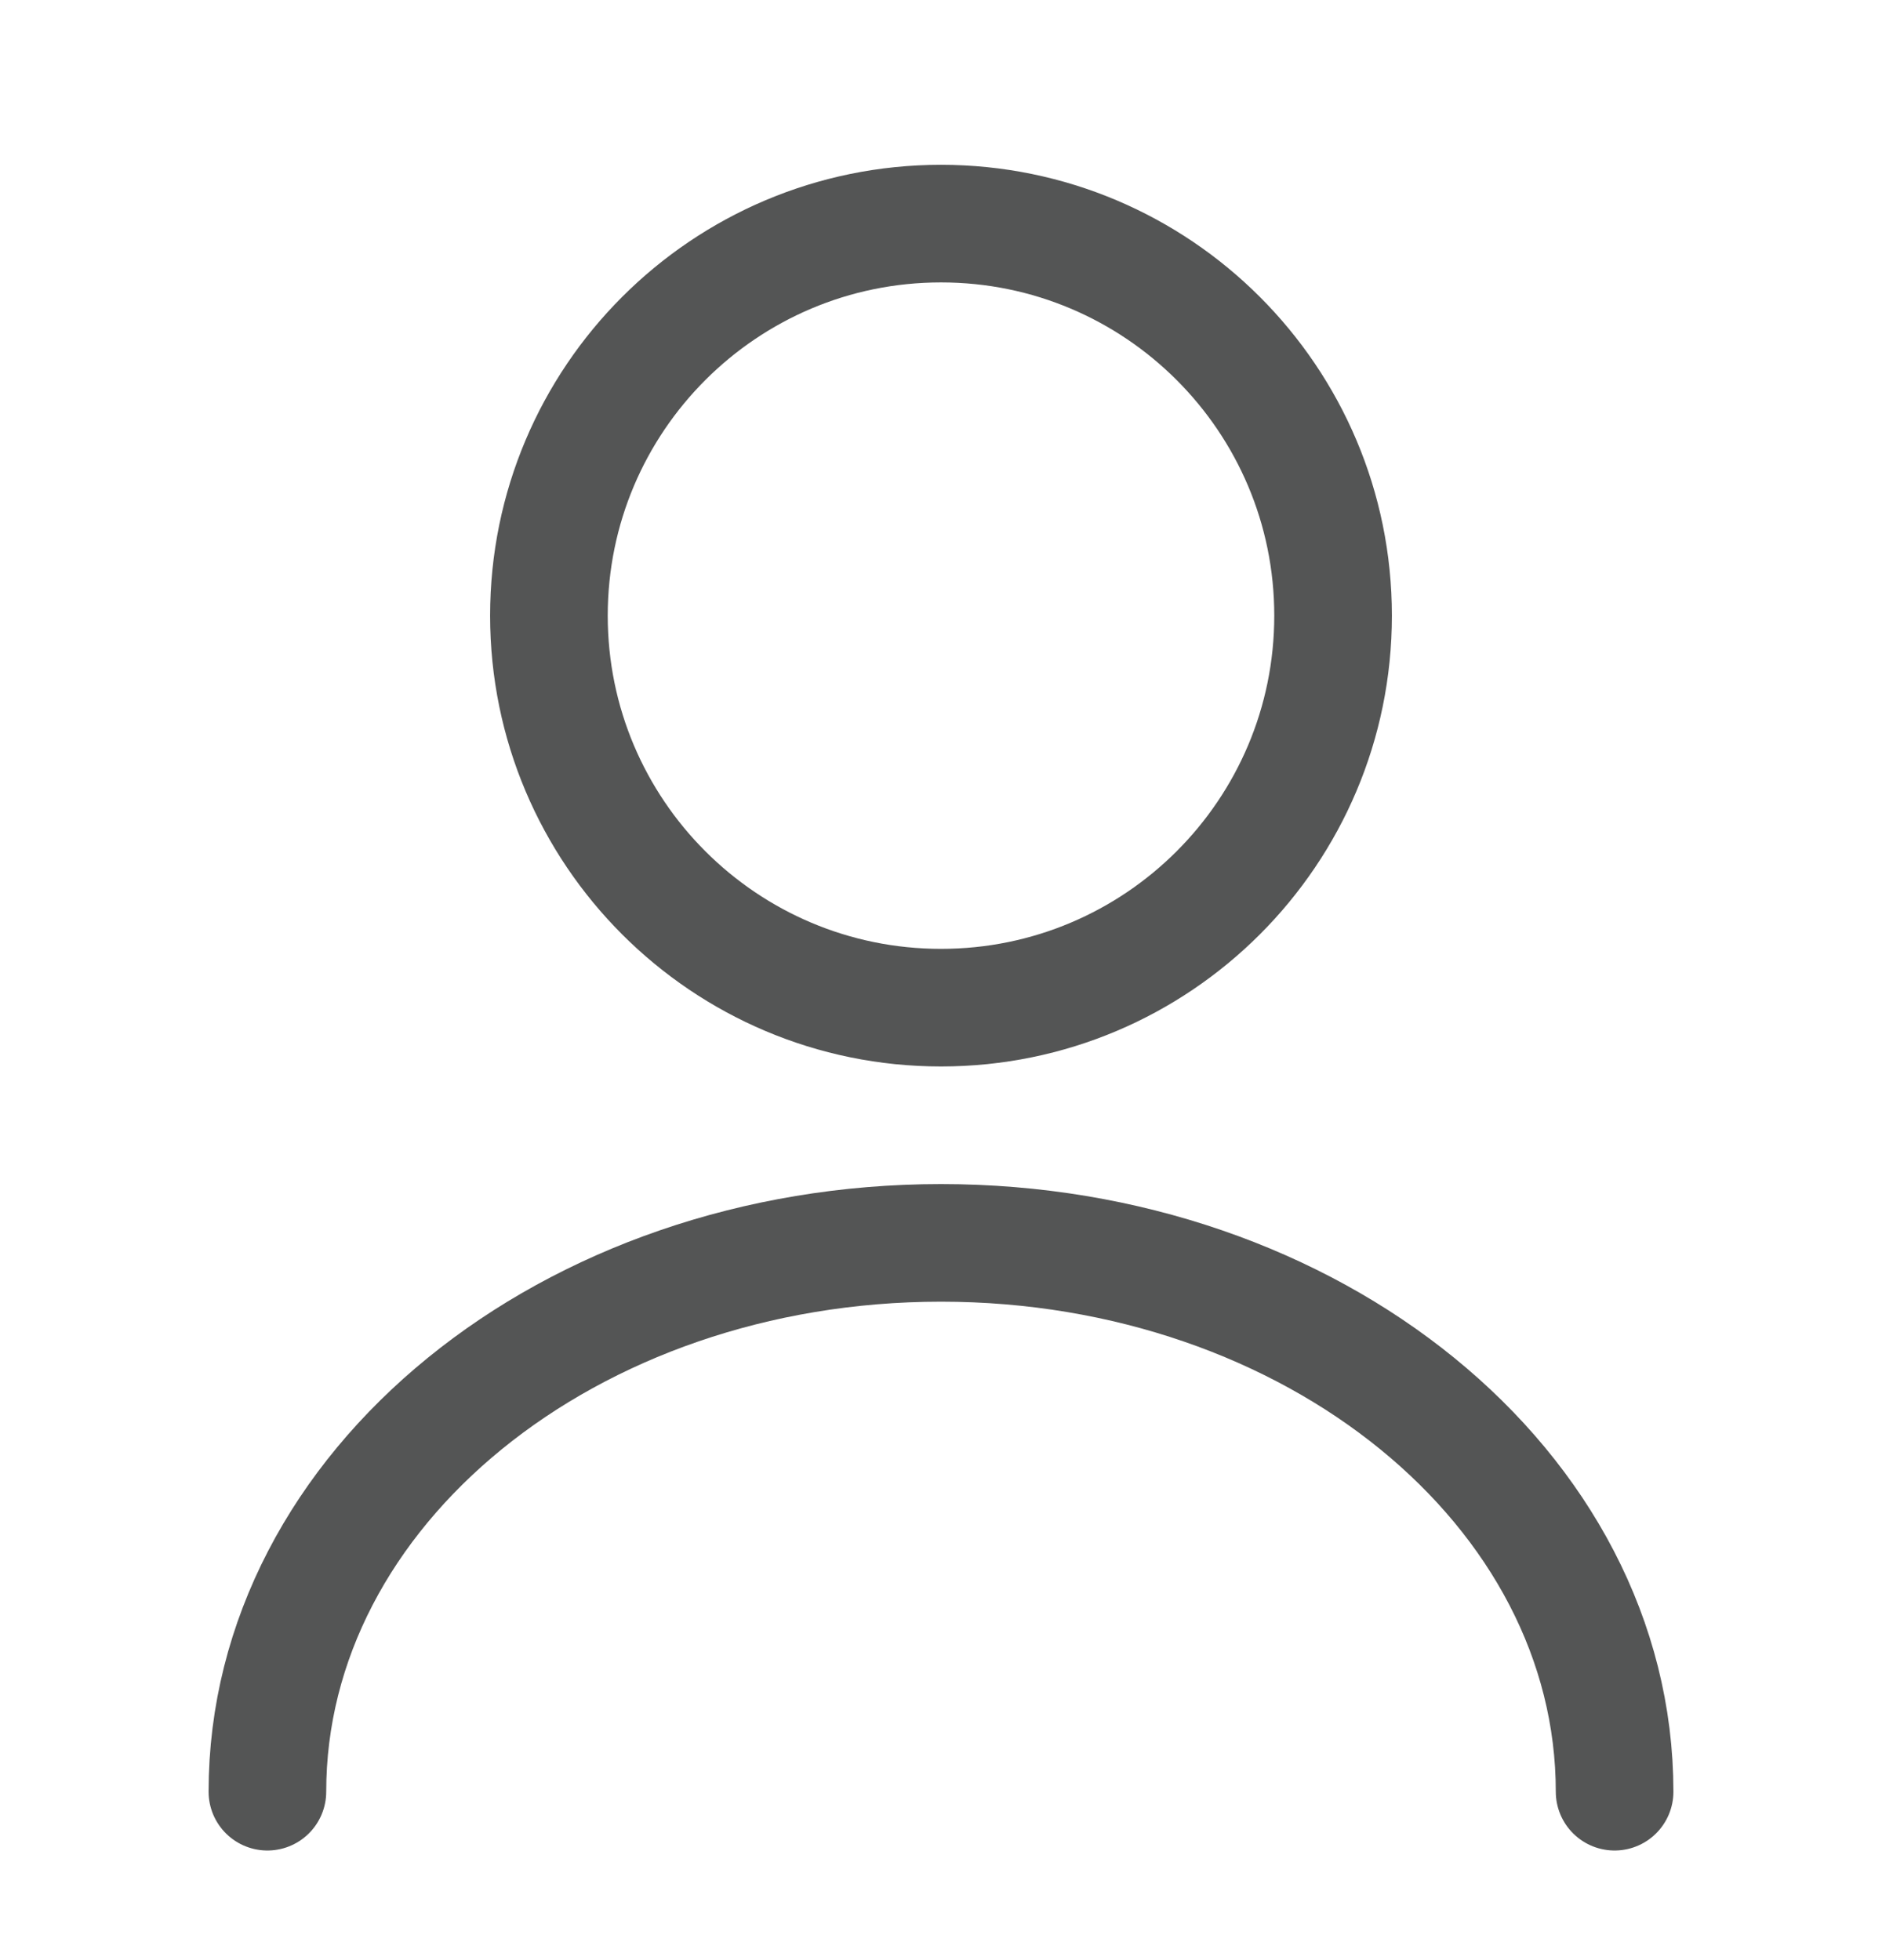 <svg width="24" height="25" viewBox="0 0 24 25" fill="none" xmlns="http://www.w3.org/2000/svg">
<path d="M12 12.852C14.761 12.852 17 10.614 17 7.852C17 5.091 14.761 2.852 12 2.852C9.239 2.852 7 5.091 7 7.852C7 10.614 9.239 12.852 12 12.852Z" stroke="#545555" stroke-width="1.5" stroke-linecap="round" stroke-linejoin="round"/>
<path d="M20.59 22.852C20.59 18.982 16.74 15.852 12 15.852C7.26 15.852 3.41 18.982 3.41 22.852" stroke="#545555" stroke-width="1.5" stroke-linecap="round" stroke-linejoin="round"/>
</svg>
